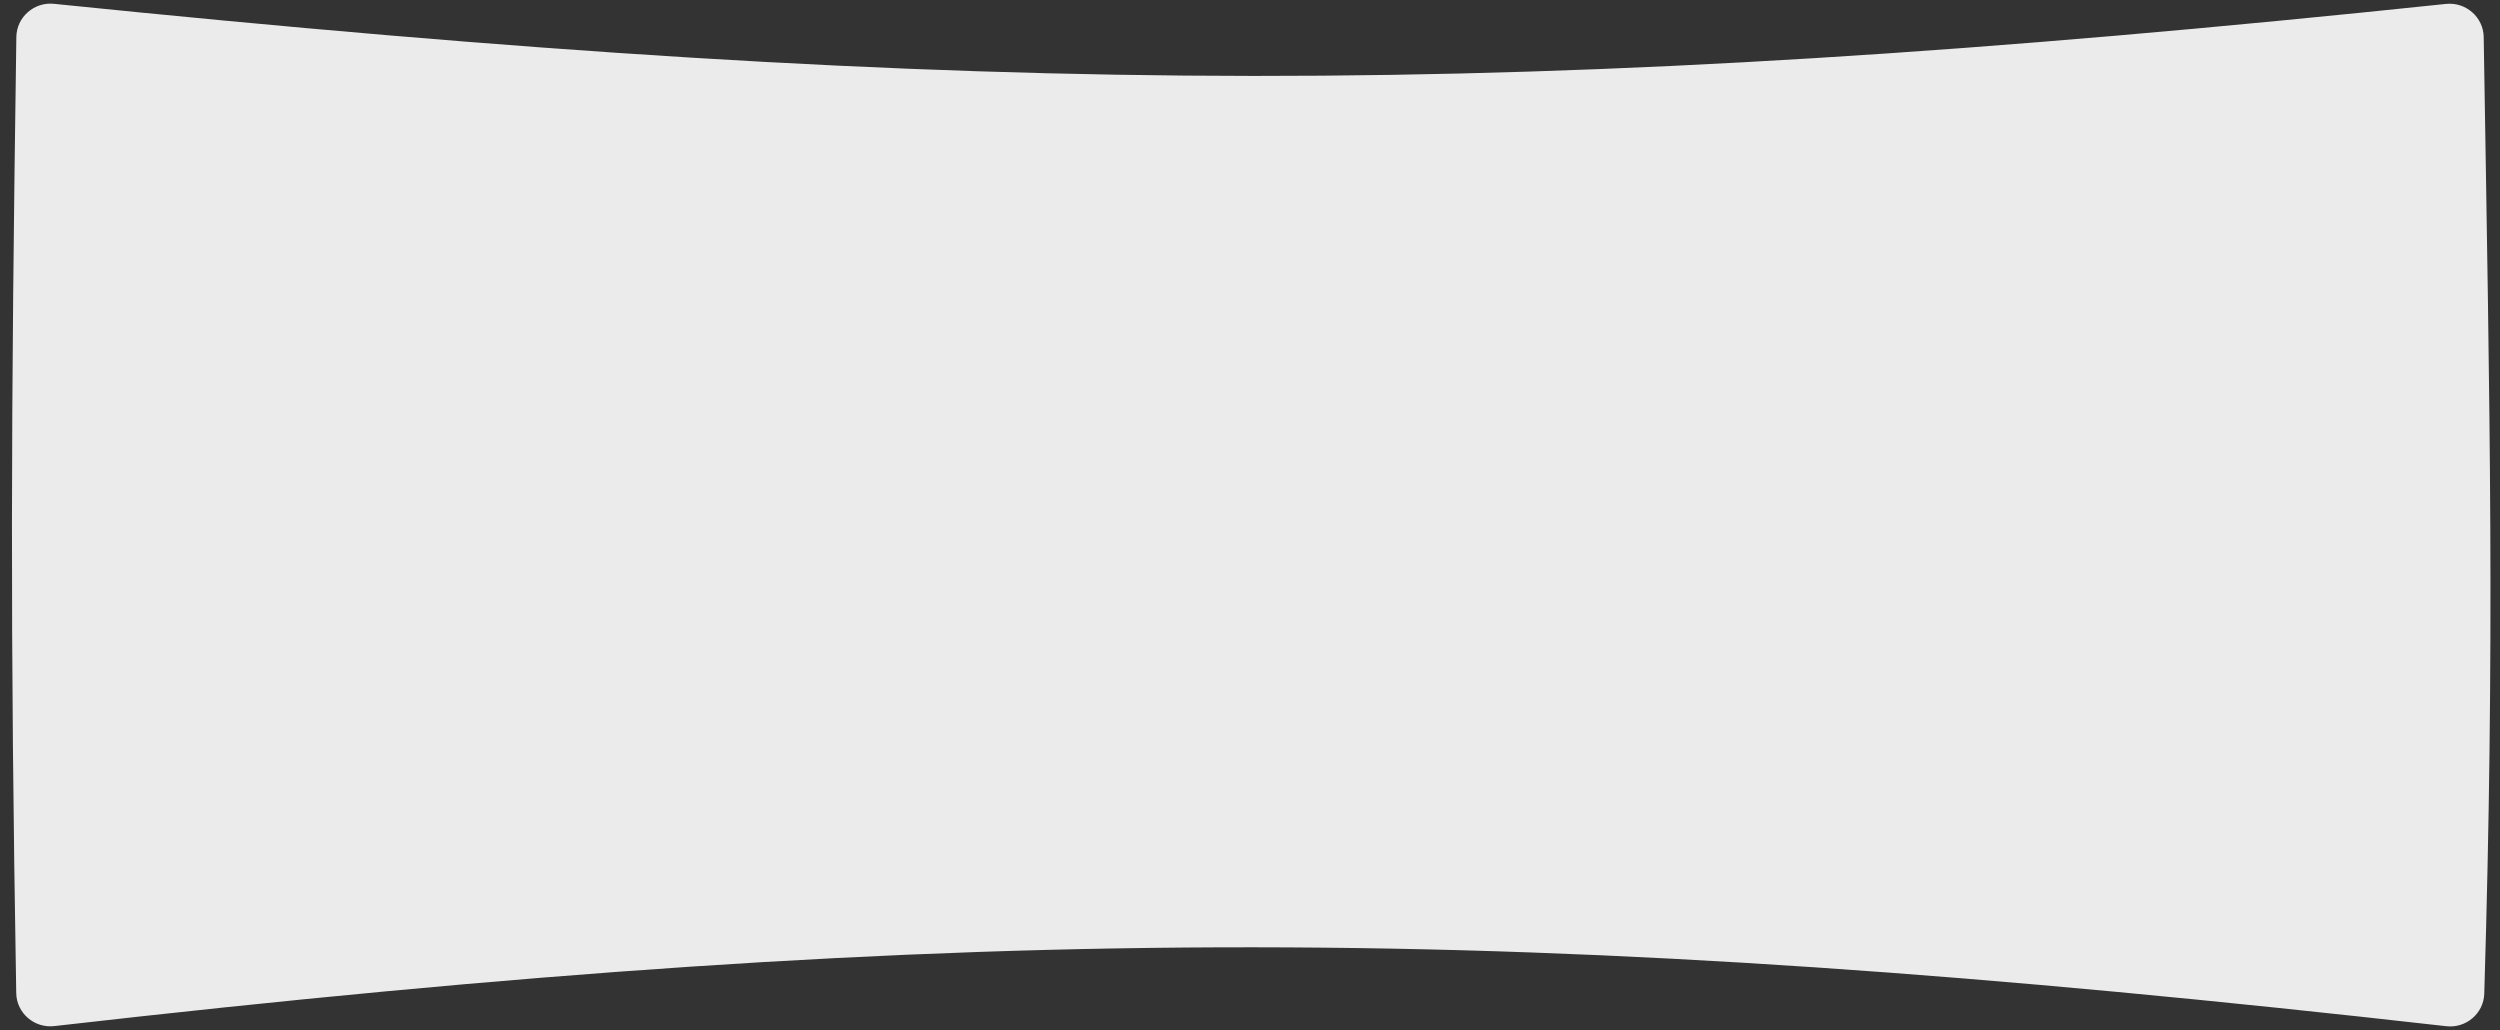 <svg width="148" height="61" viewBox="0 0 148 61" fill="none" xmlns="http://www.w3.org/2000/svg">
<rect x="0" y="0" width="148" height="61" fill="#333333" stroke="none"/>
<path d="M0.968 2.186C0.985 1.012 2.023 0.106 3.191 0.226C58.403 5.869 90.192 5.965 144.805 0.232C145.975 0.109 147.016 1.015 147.035 2.19C147.404 24.944 147.698 38.03 147.068 58.83C147.032 59.998 145.988 60.884 144.826 60.752C90.401 54.595 58.245 54.452 3.208 60.745C2.034 60.88 0.981 59.975 0.961 58.794C0.601 37.603 0.645 24.545 0.968 2.186Z" fill="white" fill-opacity="0.9"/>
</svg>
